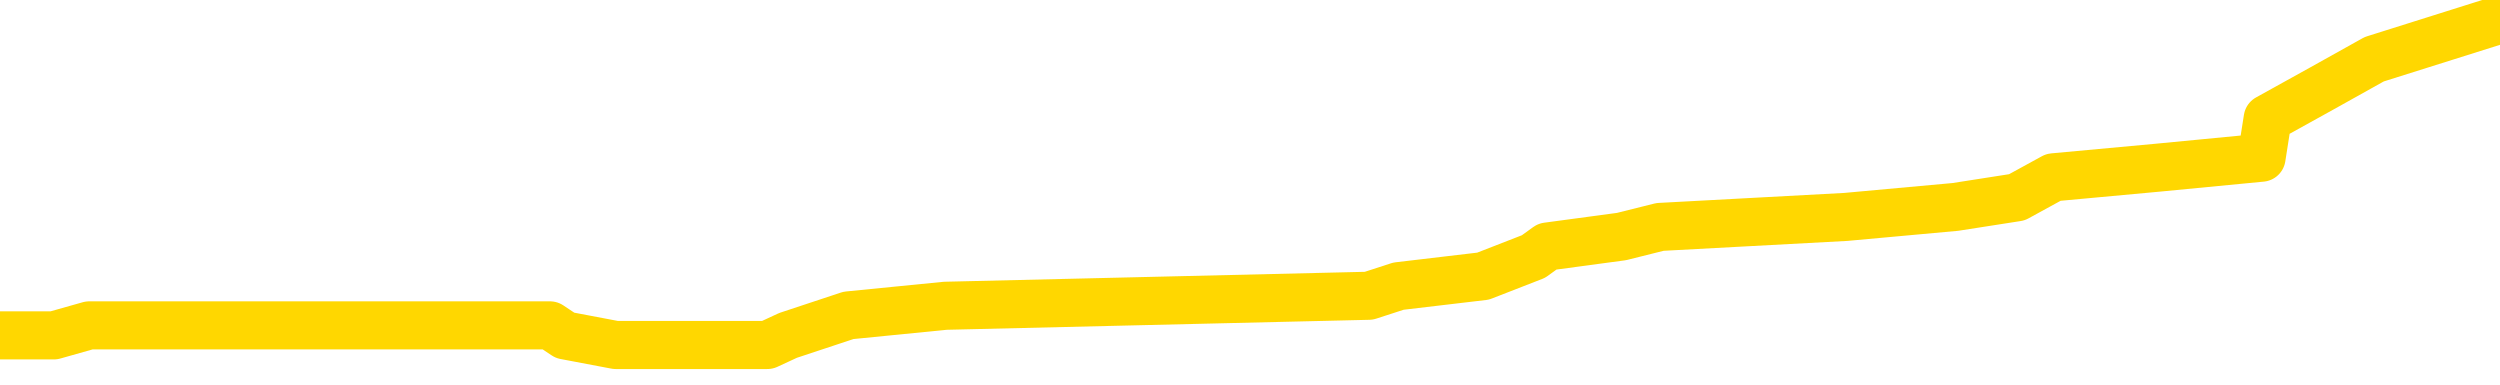 <svg xmlns="http://www.w3.org/2000/svg" version="1.1" viewBox="0 0 6500 1000">
	<path fill="none" stroke="gold" stroke-width="125" stroke-linecap="round" stroke-linejoin="round" d="M0 53039  L-622607 53039 L-622423 53013 L-621933 52962 L-621639 52936 L-621328 52885 L-621093 52859 L-621040 52808 L-620981 52757 L-620827 52731 L-620787 52680 L-620654 52654 L-620362 52629 L-619821 52629 L-619211 52603 L-619163 52603 L-618523 52577 L-618490 52577 L-617964 52577 L-617831 52552 L-617441 52500 L-617113 52449 L-616996 52398 L-616785 52347 L-616068 52347 L-615498 52321 L-615391 52321 L-615216 52295 L-614995 52244 L-614593 52218 L-614567 52167 L-613640 52116 L-613552 52064 L-613470 52013 L-613400 51962 L-613102 51936 L-612950 51885 L-611060 51911 L-610959 51911 L-610697 51911 L-610403 51936 L-610262 51885 L-610013 51885 L-609978 51859 L-609819 51834 L-609356 51782 L-609103 51757 L-608890 51705 L-608639 51680 L-608290 51654 L-607363 51603 L-607269 51551 L-606858 51526 L-605688 51474 L-604499 51449 L-604406 51398 L-604379 51346 L-604113 51295 L-603814 51244 L-603685 51192 L-603648 51141 L-602833 51141 L-602449 51167 L-601389 51192 L-601327 51192 L-601062 51705 L-600591 52193 L-600399 52680 L-600135 53167 L-599798 53142 L-599663 53116 L-599207 53090 L-598464 53065 L-598446 53039 L-598281 52988 L-598213 52988 L-597697 52962 L-596668 52962 L-596472 52936 L-595983 52911 L-595621 52885 L-595213 52885 L-594827 52911 L-593123 52911 L-593025 52911 L-592954 52911 L-592892 52911 L-592708 52885 L-592371 52885 L-591731 52859 L-591654 52834 L-591593 52834 L-591406 52808 L-591327 52808 L-591149 52783 L-591130 52757 L-590900 52757 L-590512 52731 L-589624 52731 L-589584 52706 L-589496 52680 L-589469 52629 L-588461 52603 L-588311 52552 L-588287 52526 L-588154 52500 L-588114 52475 L-586856 52449 L-586798 52449 L-586258 52423 L-586206 52423 L-586159 52423 L-585764 52398 L-585624 52372 L-585425 52347 L-585278 52347 L-585113 52347 L-584837 52372 L-584478 52372 L-583925 52347 L-583280 52321 L-583022 52270 L-582868 52244 L-582467 52218 L-582427 52193 L-582306 52167 L-582244 52193 L-582230 52193 L-582137 52193 L-581844 52167 L-581692 52064 L-581362 52013 L-581284 51962 L-581208 51936 L-580981 51859 L-580915 51808 L-580687 51757 L-580635 51705 L-580470 51680 L-579464 51654 L-579281 51628 L-578730 51603 L-578337 51551 L-577940 51526 L-577089 51474 L-577011 51449 L-576432 51423 L-575991 51423 L-575750 51398 L-575593 51398 L-575192 51346 L-575171 51346 L-574726 51321 L-574321 51295 L-574185 51244 L-574010 51192 L-573873 51141 L-573623 51090 L-572623 51064 L-572541 51038 L-572406 51013 L-572367 50987 L-571477 50962 L-571262 50936 L-570818 50910 L-570701 50885 L-570644 50859 L-569968 50859 L-569868 50833 L-569839 50833 L-568497 50808 L-568091 50782 L-568052 50756 L-567123 50731 L-567025 50705 L-566892 50679 L-566488 50654 L-566462 50628 L-566369 50602 L-566153 50577 L-565742 50526 L-564588 50474 L-564296 50423 L-564268 50372 L-563659 50346 L-563409 50295 L-563390 50269 L-562460 50243 L-562409 50192 L-562286 50166 L-562269 50115 L-562113 50090 L-561938 50038 L-561801 50013 L-561745 49987 L-561637 49961 L-561552 49936 L-561318 49910 L-561243 49884 L-560935 49859 L-560817 49833 L-560647 49807 L-560556 49782 L-560454 49782 L-560430 49756 L-560353 49756 L-560255 49705 L-559888 49679 L-559784 49654 L-559280 49628 L-558828 49602 L-558790 49577 L-558766 49551 L-558725 49525 L-558597 49500 L-558496 49474 L-558054 49448 L-557772 49423 L-557180 49397 L-557049 49371 L-556775 49320 L-556622 49294 L-556469 49269 L-556384 49218 L-556306 49192 L-556120 49166 L-556070 49166 L-556042 49141 L-555963 49115 L-555939 49089 L-555656 49038 L-555052 48987 L-554057 48961 L-553759 48935 L-553025 48910 L-552781 48884 L-552691 48858 L-552113 48833 L-551415 48807 L-550663 48781 L-550344 48756 L-549961 48705 L-549884 48679 L-549250 48653 L-549064 48628 L-548977 48628 L-548847 48628 L-548534 48602 L-548485 48576 L-548343 48551 L-548321 48525 L-547353 48499 L-546808 48474 L-546330 48474 L-546269 48474 L-545945 48474 L-545924 48448 L-545861 48448 L-545651 48422 L-545574 48397 L-545520 48371 L-545497 48345 L-545458 48320 L-545442 48294 L-544685 48269 L-544668 48243 L-543869 48217 L-543717 48192 L-542811 48166 L-542305 48140 L-542076 48089 L-542034 48089 L-541919 48063 L-541743 48038 L-540988 48063 L-540853 48038 L-540689 48012 L-540371 47986 L-540195 47935 L-539173 47884 L-539150 47833 L-538899 47807 L-538686 47756 L-538052 47730 L-537814 47679 L-537781 47627 L-537603 47576 L-537523 47525 L-537433 47499 L-537369 47448 L-536928 47397 L-536905 47371 L-536364 47345 L-536108 47320 L-535613 47294 L-534736 47268 L-534699 47243 L-534647 47217 L-534606 47191 L-534488 47166 L-534212 47140 L-534005 47089 L-533808 47037 L-533785 46986 L-533734 46935 L-533695 46909 L-533617 46884 L-533020 46832 L-532959 46807 L-532856 46781 L-532702 46755 L-532070 46730 L-531389 46704 L-531086 46653 L-530740 46627 L-530542 46601 L-530494 46550 L-530173 46525 L-529546 46499 L-529399 46473 L-529363 46448 L-529305 46422 L-529228 46371 L-528987 46371 L-528899 46345 L-528805 46319 L-528511 46294 L-528377 46268 L-528316 46242 L-528280 46191 L-528007 46191 L-527001 46165 L-526826 46140 L-526775 46140 L-526482 46114 L-526290 46063 L-525957 46037 L-525450 46012 L-524888 45960 L-524873 45909 L-524857 45883 L-524756 45832 L-524642 45781 L-524603 45729 L-524565 45704 L-524499 45704 L-524471 45678 L-524332 45704 L-524039 45704 L-523989 45704 L-523884 45704 L-523620 45678 L-523155 45652 L-523010 45652 L-522956 45601 L-522899 45576 L-522708 45550 L-522342 45524 L-522128 45524 L-521933 45524 L-521875 45524 L-521816 45473 L-521662 45447 L-521393 45422 L-520963 45550 L-520947 45550 L-520871 45524 L-520806 45499 L-520677 45319 L-520653 45293 L-520369 45268 L-520321 45242 L-520267 45216 L-519804 45191 L-519766 45191 L-519725 45165 L-519535 45140 L-519054 45114 L-518567 45088 L-518551 45063 L-518513 45037 L-518256 45011 L-518179 44960 L-517949 44934 L-517933 44883 L-517639 44832 L-517196 44806 L-516749 44780 L-516245 44755 L-516091 44729 L-515804 44704 L-515764 44652 L-515433 44627 L-515211 44601 L-514694 44550 L-514618 44524 L-514371 44473 L-514176 44421 L-514116 44396 L-513340 44370 L-513266 44370 L-513035 44344 L-513019 44344 L-512957 44319 L-512761 44293 L-512297 44293 L-512274 44268 L-512144 44268 L-510843 44268 L-510827 44268 L-510749 44242 L-510656 44242 L-510439 44242 L-510286 44216 L-510108 44242 L-510054 44268 L-509767 44293 L-509727 44293 L-509358 44293 L-508918 44293 L-508735 44293 L-508414 44268 L-508118 44268 L-507672 44216 L-507601 44191 L-507138 44139 L-506700 44114 L-506518 44088 L-505064 44037 L-504932 44011 L-504475 43960 L-504249 43934 L-503863 43883 L-503346 43832 L-502392 43780 L-501598 43729 L-500923 43703 L-500498 43652 L-500187 43626 L-499957 43549 L-499273 43472 L-499260 43395 L-499051 43293 L-499028 43267 L-498854 43216 L-497904 43190 L-497636 43139 L-496821 43113 L-496510 43062 L-496473 43036 L-496415 42985 L-495799 42959 L-495161 42908 L-493535 42883 L-492861 42857 L-492219 42857 L-492141 42857 L-492085 42857 L-492049 42857 L-492021 42831 L-491909 42780 L-491891 42754 L-491868 42729 L-491715 42703 L-491661 42652 L-491583 42626 L-491464 42600 L-491366 42575 L-491249 42549 L-490980 42498 L-490710 42472 L-490692 42421 L-490493 42395 L-490346 42344 L-490119 42318 L-489985 42293 L-489676 42267 L-489616 42241 L-489263 42190 L-488914 42164 L-488813 42139 L-488749 42087 L-488689 42062 L-488305 42011 L-487924 41985 L-487820 41959 L-487559 41934 L-487288 41882 L-487129 41857 L-487097 41831 L-487035 41805 L-486893 41780 L-486709 41754 L-486665 41728 L-486377 41728 L-486361 41703 L-486127 41703 L-486067 41677 L-486028 41677 L-485448 41651 L-485315 41626 L-485291 41523 L-485273 41344 L-485256 41139 L-485239 40933 L-485215 40728 L-485199 40574 L-485178 40395 L-485161 40215 L-485138 40113 L-485121 40010 L-485100 39933 L-485083 39882 L-485034 39805 L-484962 39728 L-484927 39600 L-484903 39497 L-484868 39394 L-484826 39292 L-484789 39241 L-484773 39138 L-484749 39061 L-484712 39010 L-484695 38933 L-484672 38882 L-484654 38830 L-484636 38779 L-484620 38728 L-484591 38651 L-484565 38574 L-484519 38548 L-484503 38497 L-484461 38471 L-484413 38420 L-484342 38369 L-484327 38317 L-484311 38266 L-484249 38240 L-484209 38215 L-484170 38189 L-484004 38163 L-483939 38138 L-483923 38112 L-483879 38061 L-483820 38035 L-483608 38010 L-483574 37984 L-483532 37958 L-483454 37933 L-482917 37907 L-482838 37881 L-482734 37830 L-482646 37804 L-482469 37779 L-482119 37753 L-481963 37727 L-481525 37702 L-481368 37676 L-481238 37650 L-480535 37599 L-480333 37573 L-479373 37522 L-478891 37497 L-478791 37497 L-478699 37471 L-478454 37445 L-478381 37420 L-477938 37368 L-477842 37343 L-477827 37317 L-477811 37291 L-477786 37266 L-477320 37240 L-477103 37214 L-476964 37189 L-476670 37163 L-476581 37137 L-476540 37112 L-476510 37086 L-476338 37061 L-476279 37035 L-476202 37009 L-476122 36984 L-476052 36984 L-475743 36958 L-475658 36932 L-475444 36907 L-475409 36881 L-474725 36855 L-474627 36830 L-474421 36804 L-474375 36778 L-474097 36753 L-474034 36727 L-474017 36676 L-473939 36650 L-473631 36599 L-473607 36573 L-473553 36522 L-473530 36496 L-473408 36471 L-473272 36419 L-473028 36394 L-472902 36394 L-472255 36368 L-472239 36368 L-472215 36368 L-472034 36317 L-471958 36291 L-471866 36265 L-471439 36240 L-471023 36214 L-470630 36163 L-470551 36137 L-470532 36112 L-470169 36086 L-469932 36060 L-469704 36035 L-469391 36009 L-469313 35983 L-469232 35932 L-469054 35881 L-469039 35855 L-468773 35804 L-468693 35778 L-468463 35753 L-468237 35727 L-467921 35727 L-467746 35701 L-467385 35701 L-466993 35676 L-466924 35624 L-466860 35599 L-466720 35547 L-466668 35522 L-466566 35470 L-466065 35445 L-465867 35419 L-465621 35393 L-465435 35368 L-465136 35342 L-465059 35317 L-464893 35265 L-464009 35240 L-463980 35188 L-463857 35137 L-463279 35111 L-463201 35086 L-462487 35086 L-462176 35086 L-461962 35086 L-461946 35086 L-461559 35086 L-461034 35034 L-460588 35009 L-460258 34983 L-460106 34957 L-459780 34957 L-459601 34932 L-459520 34932 L-459314 34880 L-459138 34855 L-458209 34829 L-457320 34804 L-457281 34778 L-457053 34778 L-456674 34752 L-455886 34727 L-455652 34701 L-455576 34675 L-455218 34650 L-454647 34598 L-454380 34573 L-453993 34547 L-453889 34547 L-453719 34547 L-453101 34547 L-452890 34547 L-452582 34547 L-452529 34521 L-452401 34496 L-452348 34470 L-452229 34444 L-451893 34393 L-450933 34368 L-450802 34316 L-450600 34291 L-449969 34265 L-449658 34239 L-449244 34214 L-449216 34188 L-449071 34162 L-448651 34137 L-447318 34137 L-447271 34111 L-447143 34060 L-447126 34034 L-446548 33983 L-446343 33957 L-446313 33932 L-446272 33906 L-446215 33880 L-446177 33855 L-446099 33829 L-445956 33803 L-445502 33778 L-445383 33752 L-445098 33726 L-444725 33701 L-444629 33675 L-444302 33649 L-443948 33624 L-443778 33598 L-443731 33572 L-443622 33547 L-443533 33521 L-443505 33496 L-443428 33444 L-443125 33419 L-443091 33367 L-443020 33342 L-442652 33316 L-442316 33290 L-442235 33290 L-442016 33265 L-441844 33239 L-441816 33213 L-441319 33188 L-440770 33136 L-439890 33111 L-439791 33060 L-439714 33034 L-439440 33008 L-439192 32957 L-439119 32931 L-439057 32880 L-438938 32854 L-438896 32829 L-438786 32803 L-438709 32752 L-438008 32726 L-437763 32700 L-437723 32675 L-437567 32649 L-436967 32649 L-436740 32649 L-436648 32649 L-436173 32649 L-435576 32598 L-435056 32572 L-435035 32547 L-434890 32521 L-434570 32521 L-434028 32521 L-433796 32521 L-433625 32521 L-433139 32495 L-432911 32470 L-432826 32444 L-432480 32418 L-432154 32418 L-431631 32393 L-431304 32367 L-430703 32341 L-430506 32290 L-430454 32264 L-430413 32239 L-430132 32213 L-429448 32162 L-429137 32136 L-429112 32085 L-428921 32059 L-428698 32034 L-428612 32008 L-427949 31957 L-427924 31931 L-427703 31880 L-427373 31854 L-427021 31803 L-426816 31777 L-426583 31726 L-426326 31700 L-426136 31649 L-426089 31623 L-425862 31598 L-425827 31572 L-425671 31546 L-425456 31521 L-425283 31495 L-425192 31469 L-424914 31444 L-424671 31418 L-424355 31392 L-423929 31392 L-423892 31392 L-423408 31392 L-423175 31392 L-422963 31367 L-422737 31341 L-422187 31341 L-421940 31315 L-421106 31315 L-421050 31290 L-421029 31264 L-420871 31239 L-420409 31213 L-420368 31187 L-420028 31136 L-419895 31110 L-419672 31085 L-419100 31059 L-418628 31033 L-418434 31008 L-418241 30982 L-418051 30956 L-417950 30931 L-417581 30905 L-417535 30879 L-417454 30854 L-416160 30828 L-416112 30803 L-415844 30803 L-415698 30803 L-415148 30803 L-415031 30777 L-414949 30751 L-414590 30726 L-414366 30700 L-414085 30674 L-413756 30623 L-413248 30597 L-413135 30572 L-413056 30546 L-412892 30520 L-412598 30520 L-412129 30520 L-411932 30546 L-411882 30546 L-411232 30520 L-411110 30495 L-410656 30495 L-410620 30469 L-410152 30443 L-410041 30418 L-410025 30392 L-409809 30392 L-409628 30367 L-409097 30367 L-408067 30367 L-407867 30341 L-407409 30315 L-406461 30264 L-406362 30238 L-406008 30187 L-405948 30161 L-405933 30136 L-405898 30110 L-405528 30084 L-405408 30059 L-405166 30033 L-405003 30007 L-404815 29982 L-404694 29956 L-403624 29905 L-402766 29879 L-402553 29828 L-402456 29802 L-402282 29751 L-401949 29725 L-401877 29700 L-401819 29674 L-401644 29674 L-401255 29648 L-401020 29623 L-400909 29597 L-400792 29571 L-399811 29546 L-399785 29520 L-399191 29469 L-399158 29469 L-399010 29443 L-398725 29418 L-397814 29418 L-396867 29418 L-396714 29392 L-396612 29392 L-396480 29366 L-396337 29341 L-396311 29315 L-396197 29289 L-395978 29264 L-395297 29238 L-395168 29212 L-394864 29187 L-394624 29135 L-394292 29110 L-393653 29084 L-393311 29033 L-393249 29007 L-393093 29007 L-392172 29007 L-391701 29007 L-391658 29007 L-391645 28982 L-391603 28956 L-391581 28930 L-391555 28905 L-391411 28879 L-390988 28853 L-390653 28853 L-390462 28828 L-390033 28828 L-389845 28802 L-389456 28751 L-388922 28725 L-388549 28699 L-388528 28699 L-388278 28674 L-388160 28648 L-388084 28622 L-387948 28597 L-387909 28571 L-387829 28546 L-387434 28520 L-386938 28494 L-386827 28443 L-386653 28417 L-386345 28392 L-385898 28366 L-385575 28340 L-385432 28289 L-385005 28238 L-384852 28186 L-384797 28135 L-383983 28110 L-383963 28084 L-383591 28058 L-383534 28058 L-382405 28033 L-382338 28033 L-381779 28007 L-381585 27981 L-381448 27956 L-381215 27930 L-380868 27904 L-380833 27853 L-380798 27827 L-380730 27776 L-380381 27750 L-380209 27725 L-379724 27699 L-379707 27674 L-379382 27648 L-379225 27622 L-378084 27571 L-378059 27545 L-377867 27494 L-377674 27468 L-377424 27443 L-377406 27417 L-376386 27391 L-376089 27366 L-376013 27340 L-375877 27289 L-375701 27263 L-375124 27212 L-374909 27186 L-374845 27161 L-374714 27135 L-374678 27084 L-374154 27058 L-374016 37163 L-374002 37163 L-373979 37163 L-373959 37163 L-373732 27032 L-372956 27032 L-372914 27032 L-372547 27032 L-372468 27007 L-372416 26981 L-371743 26955 L-371001 26930 L-370576 26930 L-370128 26904 L-369067 26878 L-368755 26827 L-368345 26827 L-368273 26802 L-367749 26802 L-367654 26802 L-367636 26802 L-367191 26776 L-367006 26725 L-366226 26673 L-365553 26648 L-365141 26571 L-364909 26519 L-364769 26494 L-364687 26442 L-364667 26417 L-364591 26417 L-364463 26391 L-364146 26417 L-363921 26417 L-363596 26391 L-363534 26391 L-363164 26391 L-363131 26391 L-362922 26391 L-362255 26391 L-362178 26391 L-362020 26340 L-361909 26340 L-361582 26314 L-361428 26289 L-361087 26289 L-361030 26237 L-360691 26186 L-360488 26160 L-360435 26109 L-359058 26083 L-358929 26058 L-358495 26032 L-358175 26006 L-357347 25955 L-357224 25929 L-356493 25878 L-356337 25827 L-356296 25801 L-356243 25776 L-356219 25750 L-356105 25724 L-355809 25699 L-355519 25673 L-355465 25647 L-355344 25622 L-355314 25596 L-355214 25570 L-354770 25570 L-354619 25545 L-353783 25545 L-353241 25519 L-352907 25519 L-352891 25493 L-352815 25468 L-352699 25442 L-352505 25417 L-352240 25391 L-351406 25365 L-351309 25340 L-350788 25314 L-350746 25288 L-350647 25263 L-349819 25263 L-349684 25237 L-349345 25237 L-348791 25211 L-348411 25186 L-348248 25160 L-347938 25134 L-347126 25109 L-346820 25083 L-346551 25083 L-346230 25083 L-345909 25109 L-345633 25109 L-344805 25057 L-344709 25032 L-344617 24955 L-344512 24878 L-344126 24801 L-343646 24750 L-343629 24724 L-343511 24698 L-343143 24647 L-343048 24621 L-342214 24570 L-342137 24545 L-341837 24519 L-341747 24493 L-341339 24442 L-341229 24391 L-340530 24365 L-340057 24339 L-339997 24314 L-339778 24262 L-339504 24237 L-339391 24211 L-338364 24185 L-337977 24160 L-337957 24134 L-337624 24109 L-337380 24083 L-336946 24057 L-336836 24032 L-336719 24006 L-336267 23955 L-335677 23929 L-335340 23903 L-333447 23878 L-333334 23826 L-333122 23801 L-331803 23775 L-331697 18004 L-331631 12311 L-331595 7053 L-331533 7053 L-331033 12772 L-330358 18415 L-330336 23621 L-330066 23570 L-329098 23570 L-328409 23544 L-328247 23519 L-327706 23493 L-327616 23467 L-326597 23442 L-325649 23390 L-325283 23416 L-325181 23442 L-324592 23442 L-324533 23442 L-324433 23416 L-323992 23365 L-323885 23339 L-323443 23313 L-322443 23236 L-322187 23160 L-322084 23083 L-321954 23031 L-321587 22980 L-321006 22929 L-320975 22903 L-320660 22877 L-318677 22852 L-318561 22826 L-318494 22826 L-318135 22800 L-316516 22775 L-316339 22775 L-316194 22775 L-315372 22800 L-315319 22826 L-315265 22826 L-314830 22826 L-313850 22852 L-313776 22852 L-312692 22826 L-312478 22826 L-311762 22775 L-311374 22749 L-311155 22698 L-310836 22647 L-310342 22595 L-310214 22570 L-309985 22518 L-309753 22467 L-309694 22441 L-309404 22416 L-309132 22364 L-308102 22339 L-306437 22313 L-306018 22288 L-305881 22262 L-305724 22262 L-305419 22236 L-305191 22185 L-305033 22159 L-304873 22108 L-304704 22057 L-304657 22031 L-304604 22005 L-304582 22005 L-304196 21980 L-303946 21980 L-303676 21980 L-303515 21980 L-303425 21980 L-301766 21980 L-301601 22005 L-301221 21980 L-300761 21980 L-300152 21928 L-299059 21903 L-298627 21877 L-298596 21852 L-298534 21826 L-298516 21800 L-296812 21775 L-296770 21749 L-296304 21723 L-296117 21698 L-296085 21646 L-295490 21621 L-295440 21595 L-295117 21569 L-295067 21544 L-294856 21518 L-294838 21492 L-294572 21441 L-294519 21416 L-294050 21390 L-293540 21339 L-293461 21339 L-293167 21313 L-293150 21287 L-293112 21262 L-293041 21236 L-292884 21210 L-291937 21210 L-291881 21210 L-291360 21210 L-291168 21185 L-291067 21185 L-290841 21159 L-290331 21159 L-289943 21852 L-289874 21852 L-289525 21826 L-289168 21800 L-288039 21056 L-287988 21005 L-287762 20979 L-287728 20954 L-287603 20903 L-287504 20903 L-287240 20903 L-286499 20928 L-285921 20928 L-285627 20928 L-284922 20928 L-284743 20903 L-284720 20903 L-284084 20877 L-283772 20851 L-283376 20851 L-283346 20826 L-283325 20800 L-283172 20774 L-282486 20774 L-282470 20774 L-282130 20774 L-281857 20749 L-281820 20723 L-281764 20672 L-281742 20646 L-281670 20620 L-281338 20595 L-281232 20569 L-281203 20518 L-281005 20492 L-280852 20467 L-279984 20441 L-279422 20390 L-279406 20390 L-279305 20364 L-279202 20390 L-279056 20390 L-278978 20390 L-278940 20364 L-278884 20338 L-278811 20313 L-278666 20287 L-278184 20287 L-277780 20261 L-276913 20287 L-276893 20287 L-276636 20287 L-276559 20287 L-276530 20261 L-276520 20210 L-276502 20184 L-276209 20159 L-276170 20133 L-276098 20107 L-276024 20082 L-275819 20056 L-275660 19979 L-275358 19902 L-275281 19800 L-275264 19723 L-275047 19671 L-274816 19671 L-274706 19697 L-274336 19723 L-274178 19723 L-273947 19723 L-273778 19723 L-273633 19697 L-273501 19671 L-272225 19620 L-271822 19569 L-271761 19543 L-271644 19492 L-271219 19466 L-271204 19415 L-271142 19389 L-270869 19338 L-270756 19312 L-270474 19261 L-270196 19235 L-269771 19184 L-269749 19159 L-269671 19133 L-269545 19107 L-268959 19082 L-268567 19056 L-268232 19030 L-267643 19005 L-267541 19005 L-267370 18979 L-267234 18979 L-266406 18953 L-265221 18928 L-265185 18902 L-265129 18902 L-264909 18876 L-264704 18876 L-264549 18876 L-264292 18851 L-264216 18825 L-263673 18799 L-263637 18774 L-263388 18748 L-263001 18723 L-262175 18697 L-261817 18671 L-261506 18671 L-261248 18646 L-261025 18620 L-260618 18594 L-260502 18569 L-260319 18543 L-260265 18543 L-260077 18517 L-259906 18492 L-259877 18466 L-259597 18440 L-259287 18415 L-259148 18389 L-258839 18363 L-258645 18363 L-258629 18338 L-257910 18338 L-257776 18286 L-257479 18261 L-257388 18235 L-256788 18235 L-256749 18210 L-256671 18184 L-256050 18158 L-255899 18107 L-255858 18081 L-255548 18056 L-255356 18030 L-255163 17979 L-255107 17927 L-254799 17902 L-254746 17876 L-254692 17902 L-254666 17902 L-254541 17902 L-253731 17876 L-253654 17850 L-253114 17825 L-252845 17799 L-252185 17774 L-251278 17748 L-251036 17722 L-250504 17697 L-250287 17671 L-249179 17697 L-249129 17697 L-248354 17697 L-247806 17671 L-247695 17645 L-247542 17594 L-247487 17568 L-247321 17543 L-246944 17517 L-246497 17491 L-246442 17466 L-246287 17440 L-245608 17414 L-245387 17389 L-244869 17363 L-244021 17312 L-244005 17286 L-242214 17261 L-241659 17235 L-241542 17209 L-240536 17184 L-240500 17158 L-240267 17158 L-240174 17158 L-240134 17158 L-239802 17132 L-239450 17107 L-239185 17055 L-238899 17030 L-238588 16978 L-238334 16927 L-238240 16902 L-237750 16876 L-237543 16850 L-236977 16825 L-236863 16850 L-236511 16825 L-236460 16825 L-236420 16825 L-235816 16773 L-235083 16722 L-234501 16671 L-234266 16619 L-233726 16542 L-233573 16491 L-233071 16466 L-232862 16414 L-232839 16414 L-232780 16389 L-231817 16389 L-231640 16363 L-231198 16337 L-231173 16286 L-231018 16260 L-230937 16260 L-230786 16286 L-230140 16286 L-230090 16260 L-228970 16235 L-227986 16209 L-227924 16183 L-227204 16158 L-226339 16132 L-225960 16106 L-225741 16106 L-224982 16081 L-224930 16055 L-224620 16004 L-223769 16004 L-223576 15978 L-223399 15953 L-223175 15953 L-223048 15927 L-222856 15927 L-222624 15901 L-222454 15927 L-222168 15901 L-221888 15901 L-221805 15876 L-221634 15850 L-221618 15799 L-221464 15773 L-221425 15747 L-220649 15722 L-220573 15722 L-220341 15670 L-219914 15645 L-219568 15619 L-218985 15593 L-218716 15593 L-218457 15593 L-218328 15542 L-218312 15517 L-218198 15491 L-218174 15465 L-217940 15440 L-217904 15414 L-216588 15414 L-216532 15388 L-215853 15337 L-215281 15337 L-215155 15337 L-215002 15337 L-214925 15337 L-214613 15286 L-214340 15260 L-214251 15209 L-214149 15209 L-213221 15183 L-213145 15183 L-212781 15183 L-212757 15157 L-212720 15132 L-211945 15081 L-211853 15055 L-211713 15029 L-211311 15004 L-211049 15004 L-210806 15029 L-210592 15004 L-210511 15004 L-210435 15004 L-210359 15004 L-210172 15029 L-210105 15029 L-209856 15029 L-209801 15004 L-209663 14978 L-209583 14927 L-209470 14901 L-209247 14875 L-209083 14850 L-209042 14824 L-208872 14798 L-208501 14773 L-208487 14747 L-208371 14721 L-207649 14696 L-207613 14670 L-207480 14670 L-207133 14645 L-206721 14645 L-206685 14645 L-206607 14619 L-206568 14593 L-206204 14568 L-206000 14542 L-205985 14516 L-205639 14491 L-205291 14491 L-204965 14491 L-204863 14465 L-204711 14465 L-204516 14439 L-204285 14439 L-204192 14439 L-204036 14439 L-203959 14439 L-203919 14414 L-203805 14388 L-203782 14362 L-203531 14362 L-203392 14311 L-202814 14234 L-201986 14183 L-201498 14132 L-201377 14106 L-201339 14080 L-201326 14055 L-201174 14003 L-201073 13952 L-200840 13926 L-200449 13875 L-200145 13849 L-200129 13824 L-199959 13798 L-199720 13747 L-199124 13747 L-198520 13721 L-198480 13721 L-198440 13721 L-198287 13696 L-198234 13670 L-198171 13644 L-198103 13619 L-198048 13567 L-198023 13542 L-197976 13516 L-197882 13465 L-197745 13439 L-197591 13413 L-197459 13388 L-197418 13388 L-197383 13362 L-197321 13337 L-197048 13285 L-196733 13260 L-196692 13208 L-196607 13183 L-196430 13157 L-196192 13131 L-195835 13106 L-195805 13080 L-195236 13054 L-195113 13029 L-194877 13003 L-194854 13003 L-194573 12977 L-194287 12977 L-194032 12977 L-193460 12952 L-193163 12926 L-193087 12901 L-192388 12875 L-192310 12849 L-192275 12824 L-192249 12798 L-192197 12747 L-192004 12721 L-191863 12670 L-191828 12644 L-191787 12618 L-191192 12593 L-190960 12567 L-190676 12747 L-190622 12901 L-190548 13080 L-190470 13234 L-190233 13183 L-189989 13157 L-189854 13131 L-189747 13106 L-189668 13080 L-189281 13029 L-189154 13003 L-189001 12977 L-188963 12952 L-188818 12926 L-188596 12901 L-188422 12875 L-188353 12849 L-187532 12798 L-187515 12798 L-187221 12772 L-186433 12747 L-186123 12747 L-185977 12721 L-185749 12695 L-185548 12644 L-184611 12618 L-184575 12593 L-184552 12567 L-184511 12516 L-184242 12490 L-183646 12464 L-183582 12439 L-183547 12413 L-183530 12388 L-182835 12388 L-182633 12388 L-182601 12388 L-182268 12388 L-182160 12362 L-181536 12311 L-181031 12285 L-180994 12234 L-180552 12234 L-180456 12208 L-180297 12208 L-179984 12208 L-179972 12208 L-179531 12234 L-179049 12259 L-178920 12259 L-178600 12259 L-178532 12234 L-178228 12234 L-178052 12208 L-177858 12182 L-177615 12131 L-177418 12080 L-177392 12028 L-176814 12003 L-176744 11977 L-176335 11952 L-176280 11926 L-176234 11900 L-175870 11875 L-175724 11849 L-175518 11823 L-175422 11823 L-175267 11798 L-175206 11772 L-175058 11721 L-174957 11695 L-174400 11695 L-174378 11746 L-174206 11772 L-173664 11798 L-173603 11798 L-173549 11746 L-173521 11695 L-173449 11669 L-173433 11618 L-173370 11592 L-173333 11541 L-173179 11516 L-172853 11490 L-172287 11464 L-172272 11439 L-172210 11387 L-172109 11336 L-172062 11336 L-171820 11310 L-171398 11310 L-171243 11310 L-169501 11259 L-168960 11233 L-168016 11208 L-167607 11182 L-167066 11131 L-166870 11105 L-166701 11080 L-166405 11054 L-166290 11028 L-166275 11028 L-166120 11003 L-165981 10977 L-165904 10926 L-165772 10926 L-165424 10926 L-165054 10951 L-164456 10951 L-164280 10951 L-164124 10926 L-163855 10900 L-163703 10900 L-163412 10977 L-163388 11028 L-163305 11080 L-163078 11131 L-162378 11105 L-162251 11080 L-161820 11054 L-161726 11028 L-160521 11028 L-160472 11003 L-160179 11003 L-159775 10977 L-159500 10926 L-159480 10900 L-159363 10874 L-159286 10849 L-159105 10823 L-158625 10797 L-158174 10746 L-157763 10720 L-157733 10695 L-157314 10669 L-157200 10669 L-157082 10669 L-157067 10669 L-156873 10644 L-156851 10592 L-156619 10567 L-156176 10541 L-155856 10490 L-155392 10490 L-155226 10464 L-155071 10438 L-154915 10438 L-154462 10438 L-154143 10438 L-154088 10464 L-153717 10464 L-153679 10490 L-153353 10490 L-153236 10464 L-153137 10438 L-152811 10387 L-152424 10361 L-152164 10336 L-151805 10284 L-151549 10259 L-149378 10233 L-149329 10208 L-149307 10182 L-148895 10182 L-148833 10182 L-148763 10208 L-148533 10208 L-148222 10182 L-147918 10131 L-147874 10105 L-147566 10079 L-147433 10054 L-147217 10028 L-146505 10002 L-146349 10002 L-146211 9977 L-146062 9977 L-146041 9977 L-145847 9951 L-145822 9925 L-145730 9900 L-145709 9874 L-145692 9848 L-145592 9823 L-144663 9797 L-144205 9797 L-143113 9746 L-142691 9746 L-142287 9720 L-142248 9695 L-141995 9669 L-141220 9618 L-141204 9592 L-141180 9566 L-140987 9541 L-140250 9515 L-139981 9489 L-139941 9464 L-139542 9412 L-139517 9387 L-138728 9361 L-138048 9335 L-136676 9310 L-136406 9284 L-136358 9259 L-135820 9207 L-135787 9182 L-135685 9130 L-135362 9105 L-135282 9079 L-135013 9079 L-134101 9053 L-133962 9053 L-133713 9002 L-133168 9002 L-132746 8976 L-132553 8951 L-132537 8951 L-132399 8899 L-132305 8874 L-132178 8848 L-131918 8823 L-131893 8771 L-131802 8746 L-131492 8720 L-131432 8694 L-131315 8694 L-130965 8694 L-130154 8694 L-129923 8643 L-129094 8643 L-128862 8592 L-128645 8566 L-128127 8566 L-127489 8540 L-127073 8515 L-126750 8489 L-126269 8463 L-125844 8463 L-125783 8438 L-125434 8438 L-125394 8412 L-125380 8387 L-125280 8335 L-125235 8335 L-124750 8310 L-123948 8310 L-123614 8310 L-122532 8284 L-122052 8258 L-122029 8233 L-121889 8207 L-121334 8181 L-120637 8156 L-120328 8130 L-120106 8104 L-120002 8079 L-119899 8027 L-119228 8002 L-119134 7976 L-119112 7976 L-119034 7951 L-118856 7951 L-118684 7951 L-118504 7925 L-118490 7899 L-118414 7874 L-118250 7848 L-117735 7822 L-117719 7797 L-117579 7797 L-117216 7771 L-117192 7771 L-117061 7745 L-117037 7720 L-116674 7694 L-116149 7643 L-116055 7617 L-115839 7566 L-115746 7540 L-115721 7515 L-115257 7489 L-115180 7489 L-114778 7463 L-114328 7463 L-113076 7438 L-113037 7412 L-112606 7386 L-112573 7361 L-111854 7335 L-111678 7309 L-111542 7284 L-111235 7258 L-111180 7232 L-111156 7181 L-111139 7130 L-110964 7104 L-110775 7078 L-110267 7078 L-109894 6873 L-109555 6642 L-109517 6437 L-108798 6258 L-108704 6232 L-108665 6206 L-108124 6206 L-108101 6181 L-107698 6155 L-107272 6130 L-107002 6130 L-106822 6104 L-106576 6053 L-106553 6027 L-106496 5976 L-105880 5950 L-105377 5924 L-104990 5924 L-104371 5950 L-104155 5950 L-104000 5976 L-102707 5924 L-102608 5899 L-102165 5847 L-101834 5822 L-101534 5770 L-101291 5745 L-100556 5694 L-99977 5668 L-99148 5642 L-99047 5617 L-98490 5591 L-98352 5565 L-96710 5540 L-96649 5540 L-96555 5540 L-95588 5540 L-95411 5514 L-95124 5514 L-94906 5514 L-94828 5488 L-94556 5488 L-94441 5463 L-94288 5437 L-93978 5411 L-93899 5386 L-93808 5386 L-93731 5360 L-93615 5360 L-93436 5334 L-93344 5309 L-93305 5283 L-92802 5283 L-92584 5258 L-92454 5258 L-92299 5232 L-92245 5206 L-92120 5206 L-91735 5181 L-91227 5155 L-91154 5129 L-90674 5104 L-90597 5078 L-90497 5078 L-90264 5052 L-89799 5052 L-89569 5052 L-89552 5052 L-89320 5052 L-89165 5052 L-89104 5052 L-88911 5027 L-88640 4975 L-87889 4950 L-86935 4950 L-86899 4924 L-86675 4924 L-86235 4924 L-85954 4873 L-85606 4847 L-84537 4822 L-83609 4822 L-83478 4822 L-83431 4822 L-83362 4796 L-83207 4796 L-83130 4745 L-82956 4693 L-82521 4642 L-82317 4616 L-82257 4565 L-81674 4539 L-81520 4488 L-81405 4462 L-81364 4437 L-81195 4411 L-81058 4385 L-80847 4334 L-80769 4309 L-80746 4283 L-80537 4232 L-80127 4206 L-80103 4180 L-79880 4155 L-79734 4129 L-79700 4103 L-79686 4078 L-79664 4052 L-79430 4026 L-79245 4001 L-79028 3975 L-79002 3949 L-78313 3924 L-78210 3898 L-78174 3873 L-78154 3847 L-77959 3821 L-77906 3796 L-77789 3744 L-77708 3744 L-77597 3719 L-77282 3693 L-76823 3667 L-76568 3642 L-76334 3590 L-76204 3565 L-75851 3539 L-75792 3513 L-75639 3488 L-75067 3437 L-74981 3411 L-74827 3360 L-74531 3308 L-74161 3257 L-73858 3206 L-73782 3180 L-73377 3154 L-73209 3154 L-73065 3154 L-72525 3154 L-72464 3154 L-72448 3103 L-72282 3077 L-72076 3052 L-72002 3052 L-71909 3026 L-71499 3001 L-71484 2975 L-71460 2975 L-71267 2949 L-71190 3180 L-71019 3411 L-70957 3616 L-70942 3847 L-70427 3821 L-70206 3796 L-69587 3744 L-69333 3719 L-69139 3693 L-69100 3667 L-69027 3667 L-68962 3667 L-68311 3667 L-68272 3693 L-68098 3693 L-68032 3693 L-67358 3693 L-66969 3642 L-66707 3616 L-66470 3590 L-66392 3539 L-66376 3488 L-66174 3462 L-65804 3411 L-65578 3385 L-64943 3360 L-64923 3360 L-64535 3334 L-64442 3334 L-64384 3308 L-64108 3283 L-63798 3283 L-63721 3257 L-62870 3283 L-62527 3411 L-62090 3565 L-61656 3693 L-61161 3821 L-61012 3796 L-60743 3821 L-59505 3847 L-59449 3898 L-57685 3924 L-57494 3898 L-56484 3873 L-56333 3847 L-55958 3898 L-55637 3949 L-55031 4001 L-54962 4052 L-54785 4026 L-53956 4001 L-53817 3975 L-53431 3949 L-53246 3924 L-53203 3898 L-53083 3873 L-52873 3847 L-52426 3796 L-52077 3770 L-51945 3744 L-51536 3719 L-51186 3719 L-50901 3693 L-50707 3667 L-50552 3667 L-50389 3642 L-50320 3616 L-50220 3616 L-49987 3590 L-49871 3590 L-49817 3565 L-49276 3565 L-48811 3539 L-47629 3539 L-47496 3539 L-47471 3539 L-47418 3539 L-46751 3539 L-45716 3488 L-45522 3462 L-45343 3437 L-45191 3437 L-45150 3411 L-45135 3411 L-45074 3385 L-44749 3360 L-43588 3334 L-43395 3308 L-43217 3283 L-42103 3257 L-41244 3231 L-41137 3231 L-40664 3206 L-40471 3206 L-38149 3180 L-38072 3154 L-37951 3103 L-37916 3077 L-37879 3026 L-37784 2949 L-37569 2898 L-36987 2847 L-36601 2821 L-35828 2795 L-35750 2770 L-35053 2770 L-34512 2770 L-34471 2744 L-34341 2744 L-33876 2718 L-33838 2693 L-33703 2667 L-33335 2641 L-33305 2616 L-33155 2616 L-32755 2590 L-30931 2616 L-30124 2590 L-29405 2590 L-29388 2590 L-29075 2539 L-28513 2513 L-28012 2488 L-27493 2462 L-27471 2436 L-25727 2411 L-25558 2385 L-25363 2359 L-24469 2334 L-23950 2282 L-23740 2257 L-23482 2231 L-22773 2205 L-21822 2180 L-21164 2154 L-21125 2103 L-20838 2077 L-20756 2052 L-20660 2052 L-20528 2026 L-20451 2026 L-19716 2026 L-19379 2000 L-19329 2026 L-19074 2026 L-18788 2000 L-18362 2000 L-17781 1975 L-17523 1975 L-17371 1949 L-17124 1949 L-17085 1949 L-16288 1923 L-16251 1898 L-16073 1898 L-15664 1846 L-15436 1846 L-15359 1846 L-15228 1846 L-15112 1821 L-14764 1795 L-14700 1769 L-14548 1744 L-13807 1718 L-13696 1692 L-13526 1667 L-13487 1641 L-13192 1641 L-12790 1641 L-12614 1641 L-12520 1641 L-12210 1616 L-11409 1590 L-10950 1539 L-10430 1513 L-9942 1487 L-9246 1462 L-8200 1436 L-7931 1436 L-7877 1410 L-7716 1410 L-7465 1410 L-7219 1385 L-7140 1359 L-6926 1308 L-6614 1282 L-6150 1231 L-6136 1205 L-5839 1205 L-5826 1180 L-4835 1154 L-4163 1128 L-3828 1077 L-3211 1077 L-3074 1051 L-2436 1026 L-2305 1000 L-1354 949 L-1255 897 L-695 872 L-287 872 L140 872 L232 846 L1066 846 L1430 846 L1469 872 L1601 897 L1778 897 L1995 897 L2049 872 L2206 820 L2458 795 L3559 769 L3636 744 L3856 718 L3987 667 L4023 641 L4216 615 L4316 590 L4799 564 L5084 538 L5244 513 L5339 461 L5610 436 L5880 410 L5896 308 L6035 231 L6173 154 L6500 51" />
</svg>

